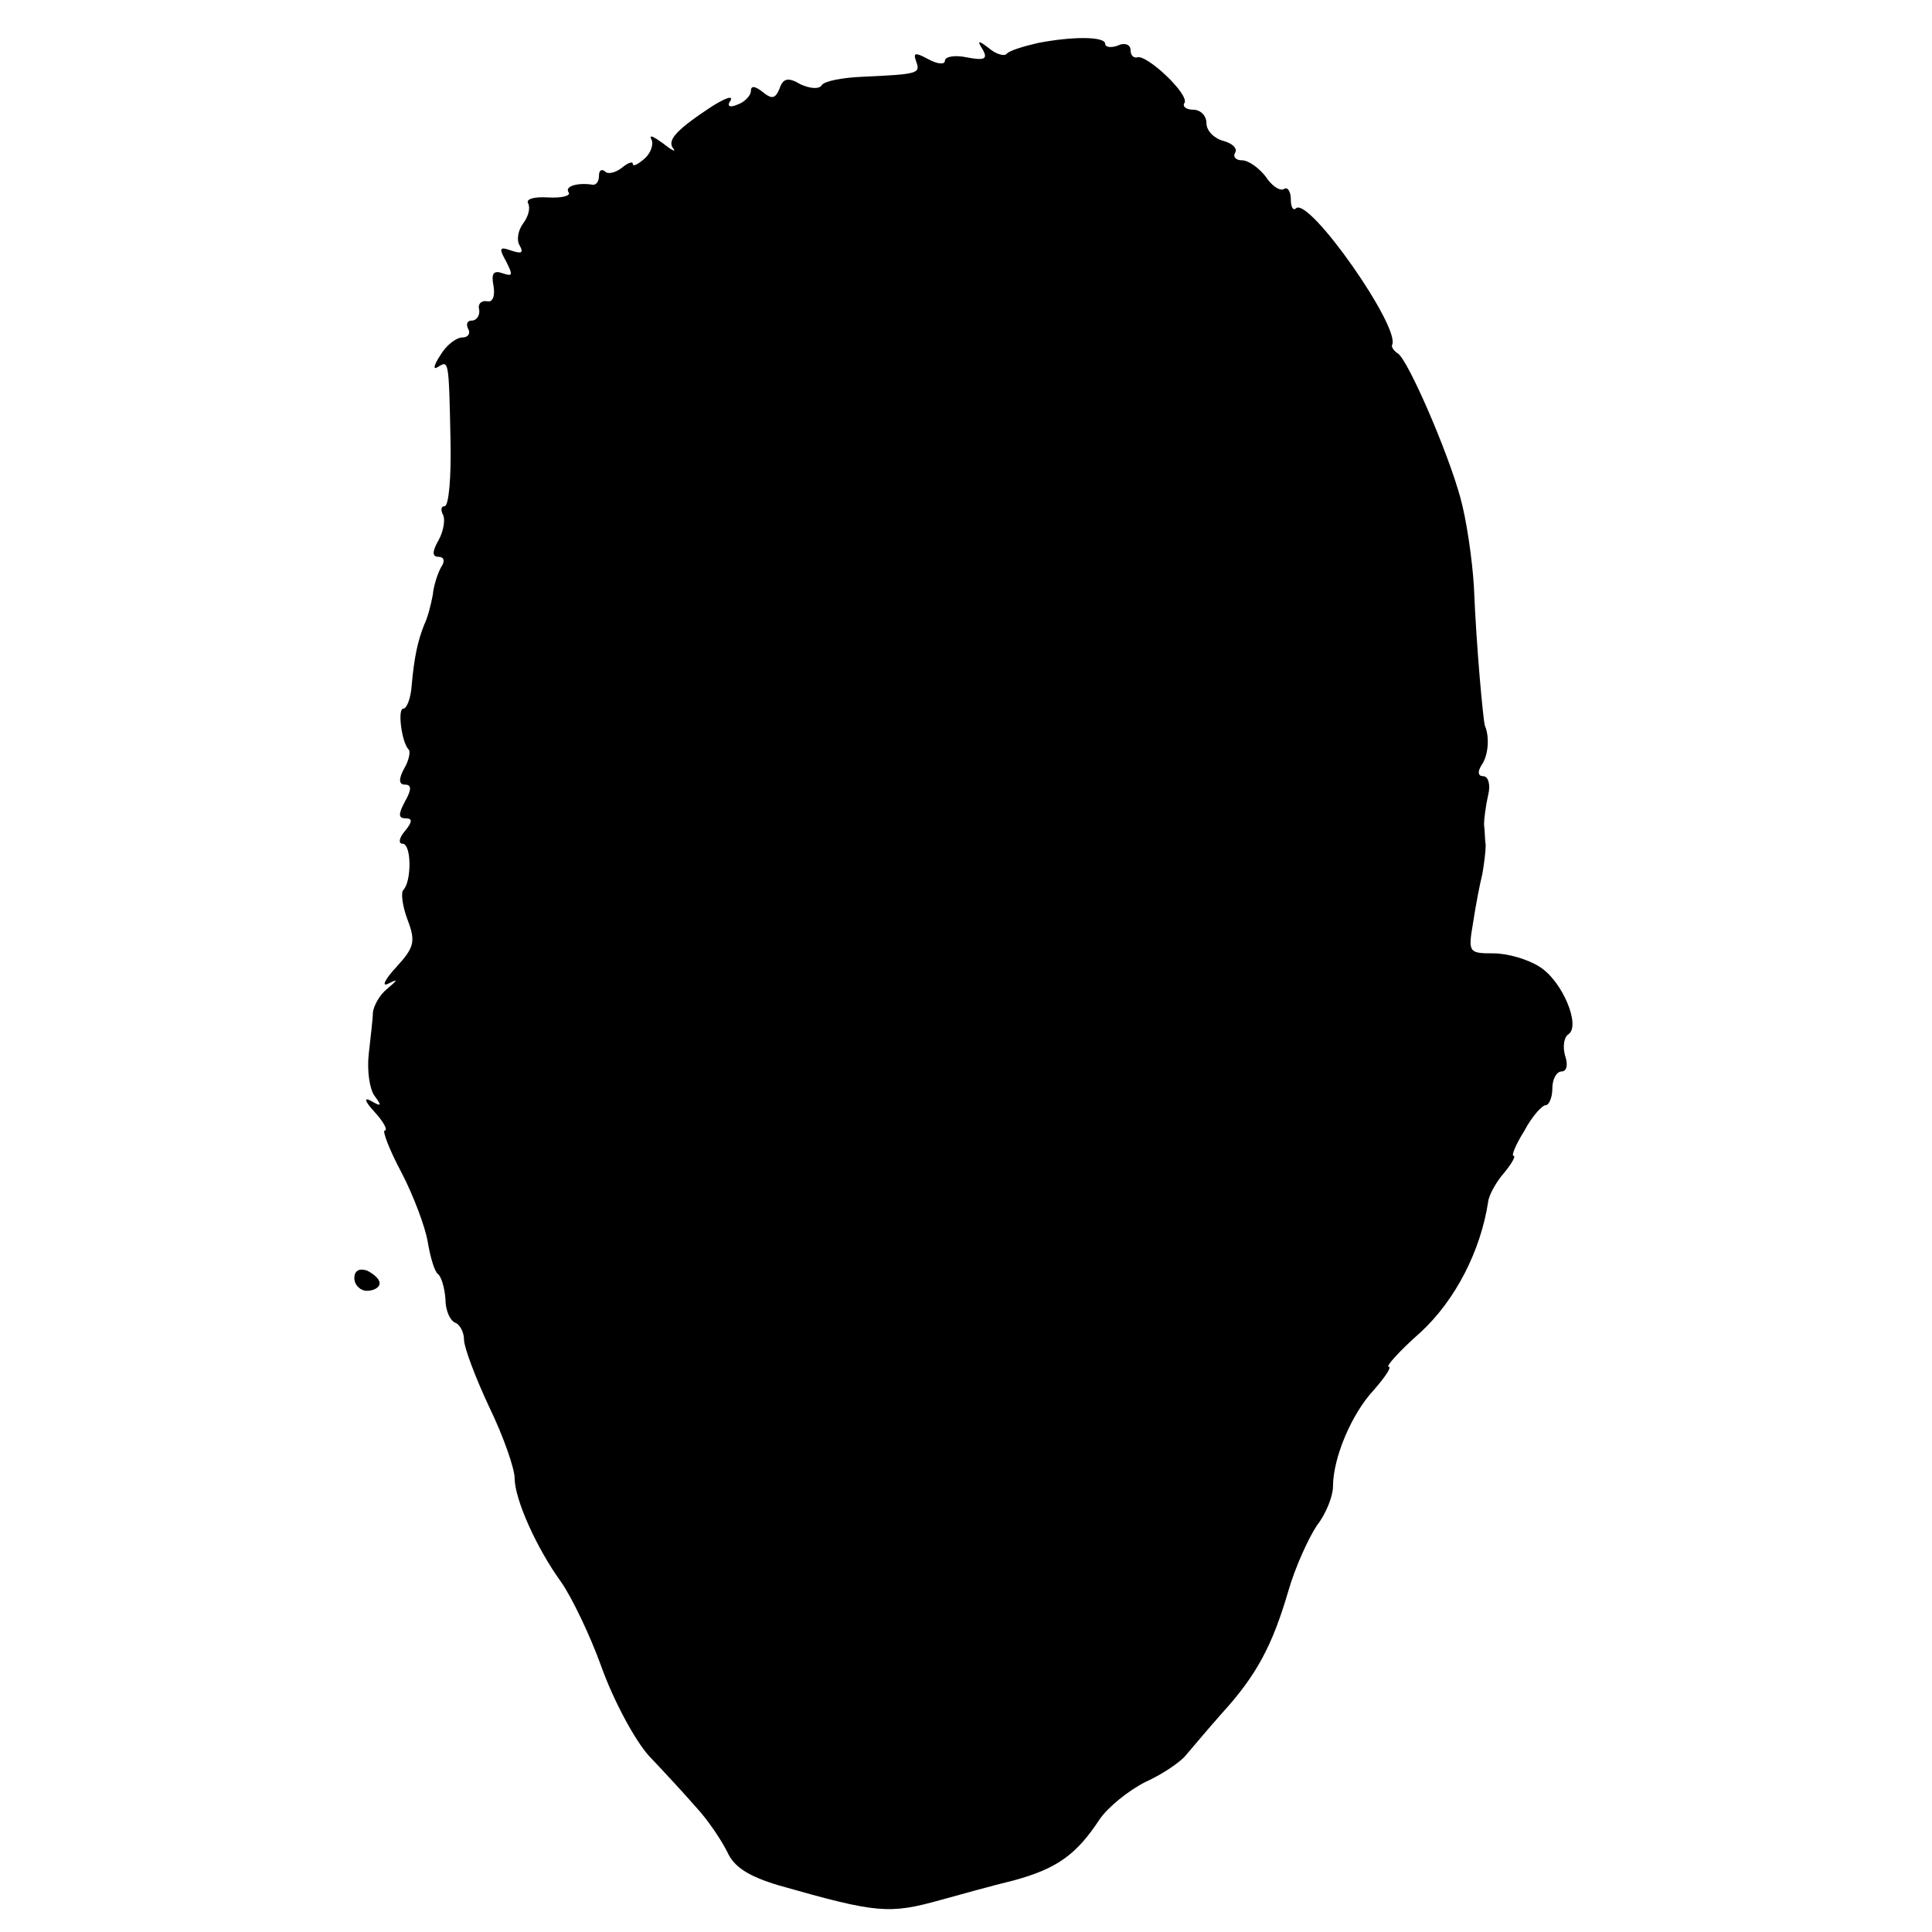 <?xml version="1.0" standalone="no"?>
<!DOCTYPE svg PUBLIC "-//W3C//DTD SVG 20010904//EN"
 "http://www.w3.org/TR/2001/REC-SVG-20010904/DTD/svg10.dtd">
<svg version="1.0" xmlns="http://www.w3.org/2000/svg"
 width="229pt" height="229pt" viewBox="0 0 229 229"
 preserveAspectRatio="xMidYMid meet">
<g transform="translate(0,229) scale(0.1,-0.1)"
fill="#000000" stroke="none">
<path d="M1230 2239 c-17 -4 -34 -9 -37 -13 -3 -3 -13 0 -21 7 -13 10 -14 9
-7 -2 6 -11 2 -13 -19 -9 -14 3 -26 1 -26 -4 0 -5 -9 -4 -20 2 -15 8 -18 8
-14 -3 5 -14 3 -15 -64 -18 -23 -1 -45 -5 -48 -10 -3 -5 -14 -4 -25 1 -15 9
-21 7 -25 -5 -5 -12 -9 -13 -20 -4 -9 7 -14 8 -14 1 0 -5 -7 -13 -16 -16 -9
-4 -13 -2 -8 5 3 6 -6 3 -22 -7 -41 -27 -54 -40 -46 -50 4 -5 -2 -2 -12 6 -11
8 -17 11 -14 5 3 -5 0 -16 -8 -23 -8 -7 -14 -10 -14 -6 0 3 -6 1 -13 -5 -8 -6
-17 -8 -20 -4 -4 3 -7 1 -7 -5 0 -7 -3 -11 -7 -11 -19 3 -34 -2 -29 -9 3 -4
-8 -7 -25 -6 -16 1 -26 -2 -23 -7 3 -6 0 -16 -6 -24 -6 -8 -8 -20 -4 -26 5 -9
2 -10 -10 -6 -14 5 -15 3 -6 -13 8 -16 8 -18 -4 -14 -11 4 -14 0 -11 -15 2
-12 -1 -20 -8 -18 -7 1 -11 -4 -9 -10 1 -7 -3 -13 -9 -13 -5 0 -7 -4 -4 -10 3
-5 0 -10 -7 -10 -7 0 -19 -9 -26 -21 -8 -12 -9 -18 -3 -14 13 8 13 9 15 -87 1
-43 -2 -78 -7 -78 -4 0 -5 -4 -2 -10 3 -5 1 -19 -5 -30 -8 -14 -8 -20 0 -20 6
0 8 -5 3 -12 -4 -7 -9 -22 -10 -33 -2 -11 -6 -27 -10 -35 -8 -20 -12 -39 -15
-72 -1 -16 -6 -28 -10 -28 -7 0 -2 -39 6 -48 3 -2 1 -13 -5 -23 -7 -13 -6 -19
1 -19 8 0 8 -6 0 -20 -8 -15 -8 -20 1 -20 8 0 8 -4 -1 -15 -7 -8 -8 -15 -3
-15 11 0 11 -45 1 -55 -3 -3 -1 -19 5 -35 10 -26 8 -33 -13 -56 -14 -15 -18
-24 -10 -20 12 6 12 5 -1 -6 -9 -7 -16 -20 -17 -28 0 -8 -3 -31 -5 -50 -2 -19
1 -41 7 -49 9 -12 8 -13 -4 -6 -9 5 -8 0 4 -13 11 -12 16 -22 12 -22 -3 0 5
-22 20 -50 14 -27 28 -64 31 -82 3 -18 8 -35 12 -38 4 -3 8 -16 9 -30 0 -14 6
-26 12 -28 5 -2 10 -11 10 -20 0 -9 14 -46 30 -80 17 -35 30 -73 30 -84 0 -25
26 -83 55 -123 12 -17 34 -62 48 -101 14 -39 39 -86 56 -105 18 -19 43 -46 56
-61 14 -15 30 -39 37 -53 8 -18 25 -29 62 -40 116 -33 130 -34 191 -17 22 6
61 17 86 23 52 14 75 31 102 72 10 15 35 35 55 45 20 9 42 24 48 32 7 8 26 31
43 50 40 44 59 79 78 144 8 28 24 63 34 78 11 14 19 35 19 46 0 34 22 86 48
114 14 16 22 28 18 28 -4 0 13 19 38 41 41 38 71 96 80 155 1 8 10 24 19 34 9
11 14 20 11 20 -3 0 3 14 13 30 9 17 21 30 25 30 4 0 8 9 8 20 0 11 5 20 11
20 6 0 8 8 4 19 -3 11 -1 22 4 25 15 10 -7 63 -34 80 -14 9 -38 16 -55 16 -29
0 -30 1 -24 36 3 20 8 46 11 58 2 11 4 27 4 34 -1 6 -1 18 -2 25 0 6 2 22 5
35 3 12 0 22 -6 22 -6 0 -7 5 -2 13 8 11 10 33 4 47 -2 7 -10 91 -13 165 -2
33 -9 80 -16 105 -15 55 -62 163 -74 171 -5 3 -8 8 -7 10 11 20 -99 177 -114
162 -3 -3 -6 1 -6 11 0 9 -4 15 -8 12 -5 -3 -15 4 -22 15 -8 10 -20 19 -28 19
-7 0 -11 4 -8 9 3 5 -3 11 -14 14 -11 3 -20 12 -20 21 0 9 -7 16 -16 16 -8 0
-13 4 -10 8 6 10 -45 58 -56 54 -5 -1 -8 3 -8 9 0 6 -7 9 -15 5 -8 -3 -15 -2
-15 2 0 9 -39 9 -80 1z"/>
<path d="M420 775 c0 -8 7 -15 15 -15 8 0 15 4 15 9 0 5 -7 11 -15 15 -9 3
-15 0 -15 -9z"/>
</g>
</svg>
